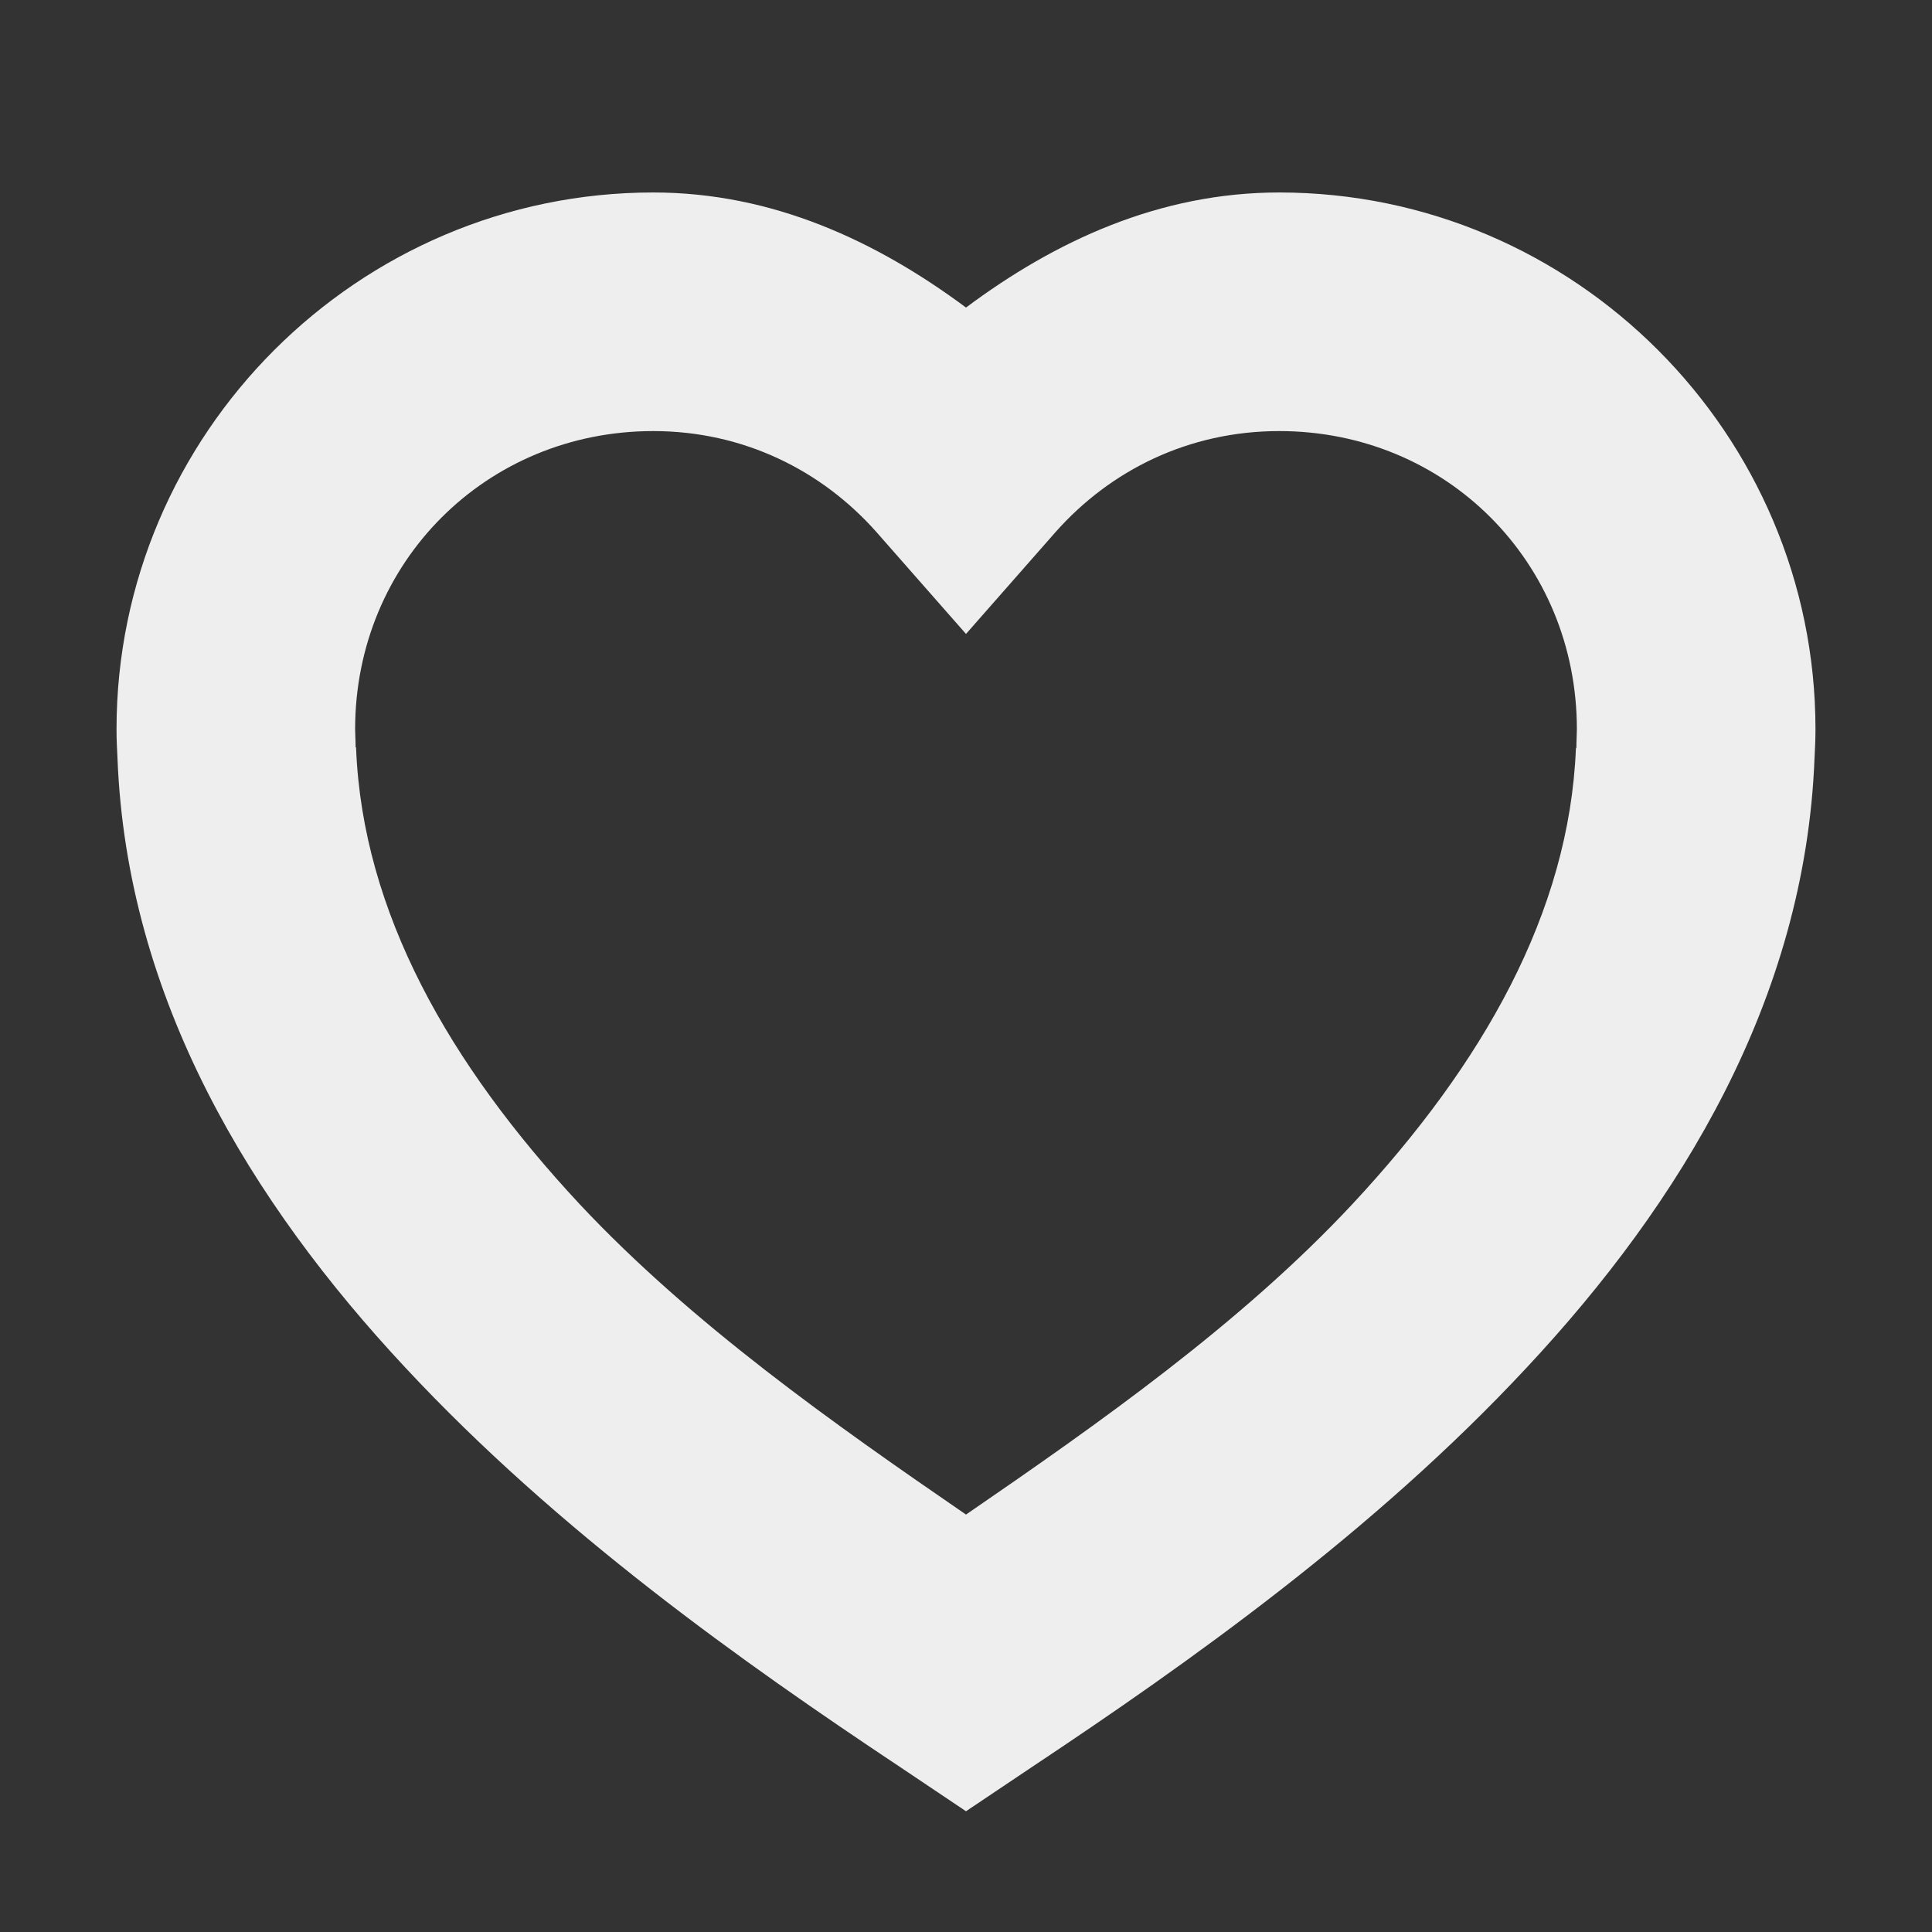 <?xml version="1.0" encoding="UTF-8"?>
<svg xmlns="http://www.w3.org/2000/svg" xmlns:xlink="http://www.w3.org/1999/xlink" width="16px" height="16px" viewBox="0 0 16 16" version="1.1">
<rect x="0" y="0" width="16" height="16" fill="#333333" stroke="none"/>
<g id="surface1">
<defs>
  <style id="current-color-scheme" type="text/css">
   .ColorScheme-Text { color:#eeeeee; } .ColorScheme-Highlight { color:#424242; }
  </style>
 </defs>
<path style="fill:currentColor" class="ColorScheme-Text" d="M 5.41 1.594 C 2.965 1.594 0.965 3.594 0.965 6.039 C 0.965 6.125 0.969 6.203 0.973 6.281 C 1.051 8.277 2.082 9.961 3.355 11.324 C 4.625 12.688 6.16 13.773 7.453 14.633 L 8 15 L 8.547 14.633 C 9.84 13.773 11.375 12.688 12.645 11.324 C 13.918 9.961 14.949 8.277 15.027 6.281 C 15.031 6.203 15.035 6.125 15.035 6.039 C 15.035 3.594 13.039 1.594 10.594 1.594 C 9.602 1.594 8.738 1.996 8 2.547 C 7.258 1.996 6.398 1.594 5.41 1.594 Z M 5.41 3.57 C 6.156 3.57 6.805 3.895 7.258 4.406 L 8 5.25 L 8.742 4.406 C 9.195 3.895 9.844 3.57 10.594 3.57 C 11.977 3.57 13.059 4.656 13.059 6.039 C 13.059 6.082 13.055 6.133 13.055 6.188 L 13.055 6.191 L 13.051 6.199 C 12.996 7.555 12.281 8.812 11.199 9.973 C 10.277 10.961 9.098 11.789 8 12.543 C 6.902 11.789 5.727 10.961 4.801 9.973 C 3.719 8.812 3.004 7.555 2.949 6.199 L 2.949 6.191 L 2.945 6.188 C 2.945 6.133 2.941 6.082 2.941 6.039 C 2.941 4.656 4.027 3.57 5.41 3.57 Z M 5.41 3.57 "/>
</g>
</svg>
